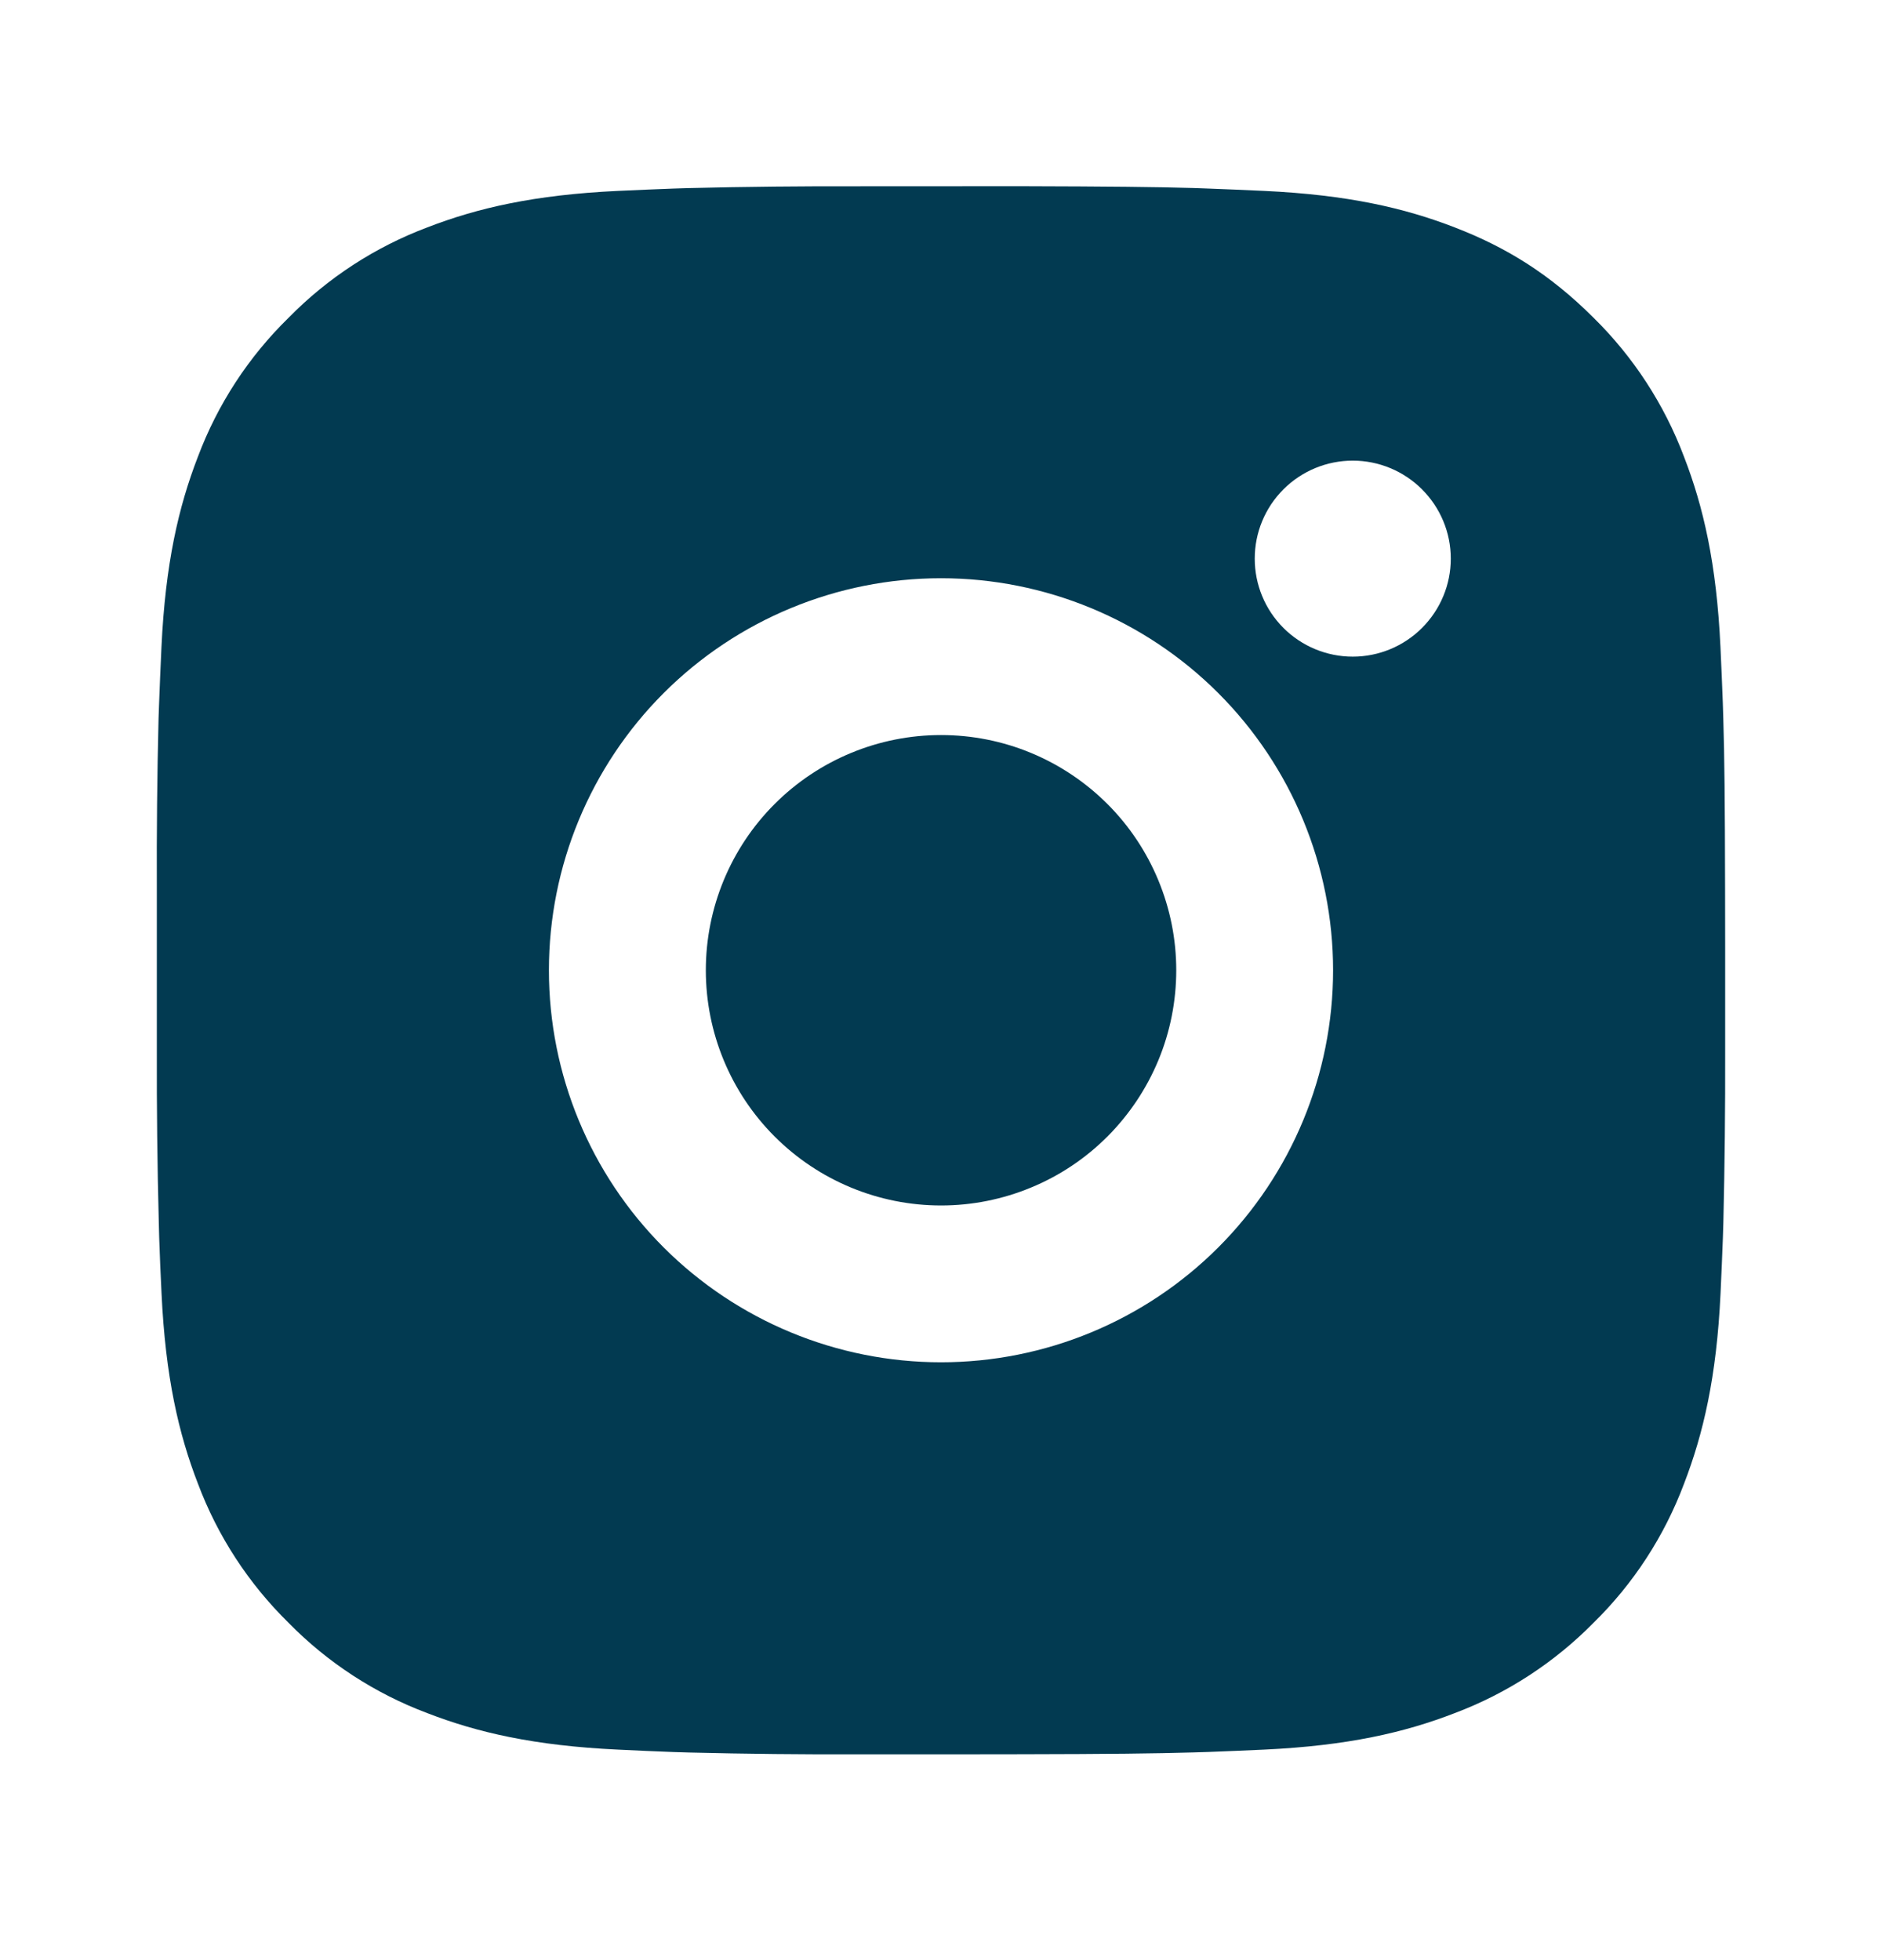 <svg width="24" height="25" viewBox="0 0 24 25" fill="none" xmlns="http://www.w3.org/2000/svg">
<g id="ri:instagram-fill">
<path id="Vector" d="M13.028 2.375C14.153 2.378 14.724 2.384 15.217 2.398L15.411 2.405C15.635 2.413 15.856 2.423 16.123 2.435C17.187 2.485 17.913 2.653 18.55 2.9C19.21 3.154 19.766 3.498 20.322 4.053C20.83 4.553 21.224 5.158 21.475 5.825C21.722 6.462 21.89 7.188 21.94 8.253C21.952 8.519 21.962 8.74 21.97 8.965L21.976 9.159C21.991 9.651 21.997 10.222 21.999 11.347L22 12.093V13.403C22.002 14.132 21.994 14.862 21.977 15.591L21.971 15.785C21.963 16.01 21.953 16.231 21.941 16.497C21.891 17.562 21.721 18.287 21.475 18.925C21.224 19.593 20.831 20.198 20.322 20.697C19.822 21.205 19.217 21.599 18.55 21.85C17.913 22.097 17.187 22.265 16.123 22.315C15.885 22.326 15.648 22.336 15.411 22.345L15.217 22.351C14.724 22.365 14.153 22.372 13.028 22.374L12.282 22.375H10.973C10.243 22.378 9.513 22.37 8.784 22.352L8.59 22.346C8.352 22.337 8.115 22.327 7.878 22.315C6.814 22.265 6.088 22.097 5.45 21.85C4.782 21.599 4.178 21.206 3.679 20.697C3.17 20.197 2.776 19.593 2.525 18.925C2.278 18.288 2.11 17.562 2.06 16.497C2.048 16.26 2.038 16.022 2.03 15.785L2.025 15.591C2.006 14.862 1.998 14.132 2 13.403V11.347C1.997 10.618 2.004 9.888 2.022 9.159L2.029 8.965C2.037 8.74 2.047 8.519 2.059 8.253C2.109 7.188 2.277 6.463 2.524 5.825C2.775 5.157 3.169 4.552 3.68 4.053C4.179 3.544 4.783 3.151 5.45 2.9C6.088 2.653 6.813 2.485 7.878 2.435C8.144 2.423 8.366 2.413 8.59 2.405L8.784 2.399C9.513 2.381 10.242 2.374 10.972 2.376L13.028 2.375ZM12 7.375C10.674 7.375 9.402 7.902 8.464 8.839C7.526 9.777 7 11.049 7 12.375C7 13.701 7.526 14.973 8.464 15.911C9.402 16.848 10.674 17.375 12 17.375C13.326 17.375 14.598 16.848 15.535 15.911C16.473 14.973 17 13.701 17 12.375C17 11.049 16.473 9.777 15.535 8.839C14.598 7.902 13.326 7.375 12 7.375ZM12 9.375C12.394 9.375 12.784 9.452 13.148 9.603C13.512 9.754 13.842 9.975 14.121 10.253C14.4 10.532 14.621 10.863 14.771 11.226C14.922 11.59 15 11.98 15 12.374C15 12.768 14.923 13.159 14.772 13.523C14.621 13.887 14.4 14.217 14.122 14.496C13.843 14.775 13.513 14.996 13.149 15.146C12.785 15.297 12.395 15.375 12.001 15.375C11.205 15.375 10.442 15.059 9.879 14.496C9.317 13.934 9.001 13.171 9.001 12.375C9.001 11.579 9.317 10.816 9.879 10.254C10.442 9.691 11.205 9.375 12.001 9.375M17.251 5.875C16.919 5.875 16.601 6.007 16.367 6.241C16.132 6.476 16.001 6.793 16.001 7.125C16.001 7.457 16.132 7.774 16.367 8.009C16.601 8.243 16.919 8.375 17.251 8.375C17.582 8.375 17.9 8.243 18.134 8.009C18.369 7.774 18.501 7.457 18.501 7.125C18.501 6.793 18.369 6.476 18.134 6.241C17.9 6.007 17.582 5.875 17.251 5.875Z" fill="#023A51"/>
</g>
</svg>
